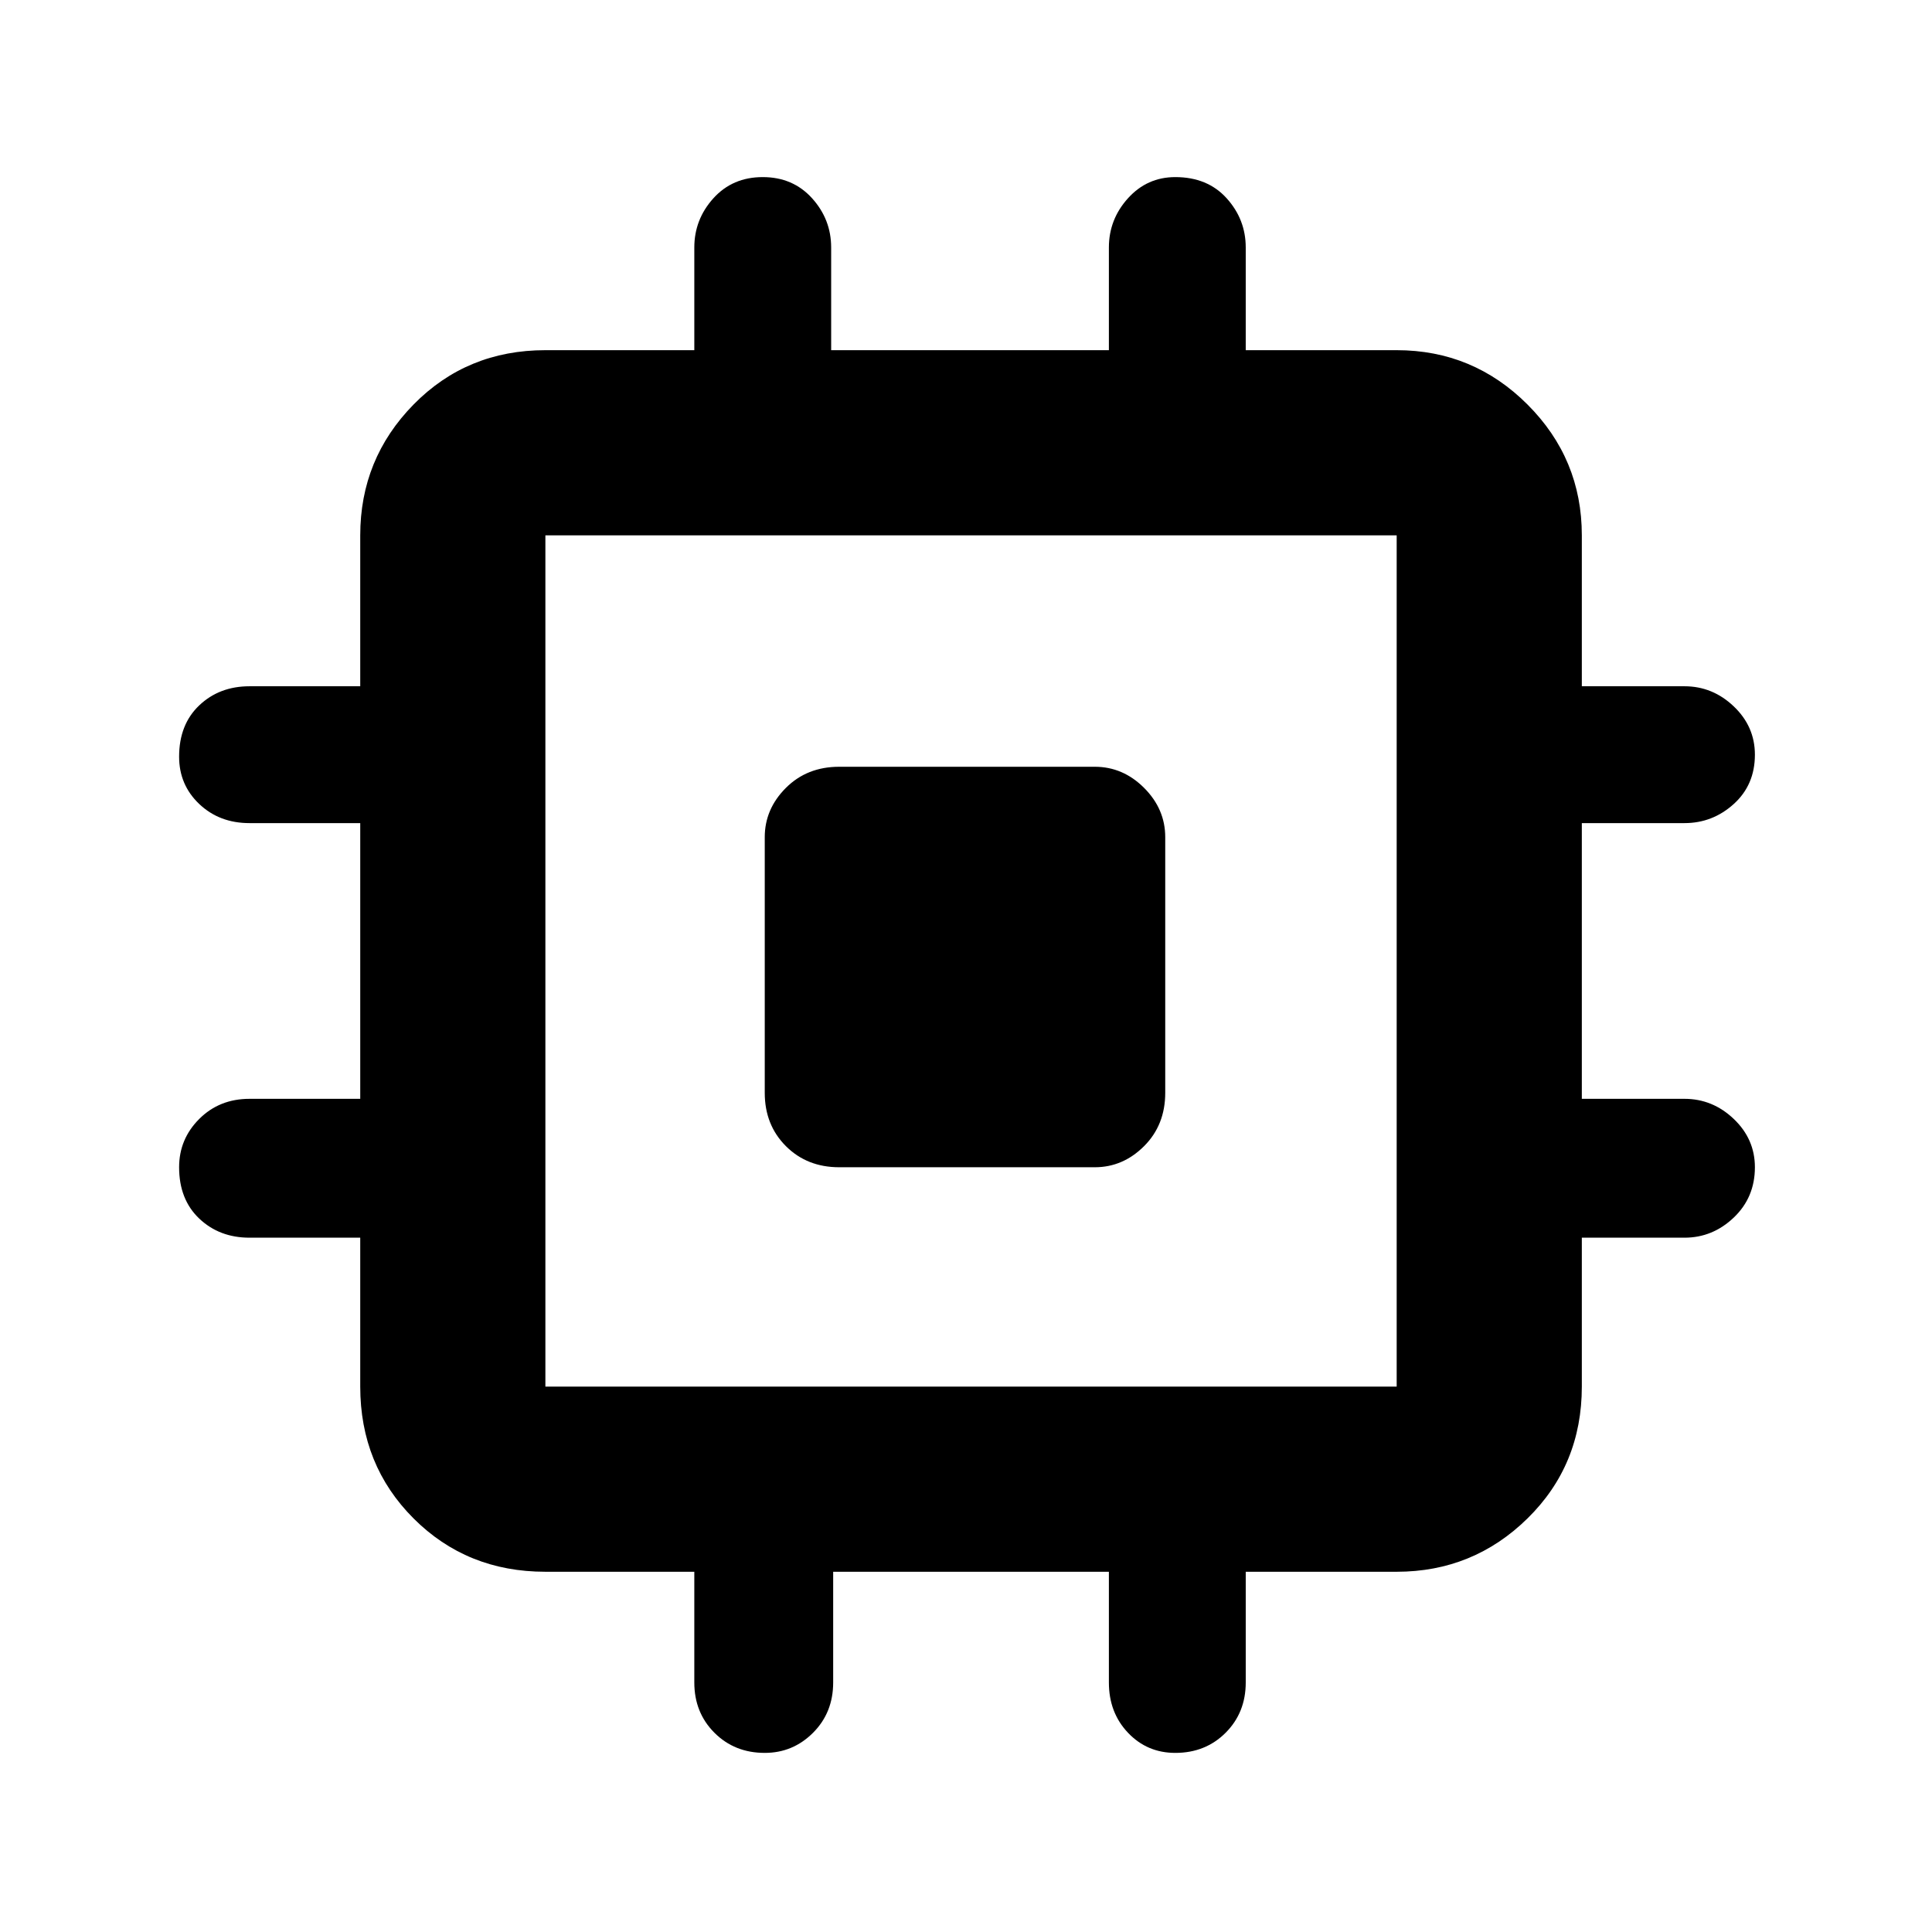 <svg xmlns="http://www.w3.org/2000/svg" height="48" width="48"><path d="M20.85 29q-.8 0-1.325-.525Q19 27.95 19 27.15V20.8q0-.7.525-1.225.525-.525 1.325-.525h6.35q.7 0 1.225.525.525.525.525 1.225v6.35q0 .8-.525 1.325Q27.9 29 27.2 29ZM19 43.55q-.75 0-1.25-.5t-.5-1.25v-2.75h-3.7q-1.95 0-3.275-1.325T8.95 34.45v-3.7H6.2q-.75 0-1.25-.475T4.45 29q0-.7.5-1.2t1.25-.5h2.75v-6.85H6.2q-.75 0-1.25-.475t-.5-1.175q0-.8.5-1.275.5-.475 1.25-.475h2.75V13.3q0-1.9 1.325-3.25T13.55 8.7h3.7V6.15q0-.7.475-1.225Q18.2 4.4 18.95 4.4q.75 0 1.225.525.475.525.475 1.225V8.7h6.9V6.15q0-.7.475-1.225Q28.5 4.4 29.2 4.4q.8 0 1.275.525.475.525.475 1.225V8.7h3.75q1.9 0 3.25 1.35t1.35 3.25v3.75h2.55q.7 0 1.225.5.525.5.525 1.2 0 .75-.525 1.225-.525.475-1.225.475H39.3v6.85h2.55q.7 0 1.225.5.525.5.525 1.2 0 .75-.525 1.25t-1.225.5H39.3v3.7q0 1.95-1.35 3.275T34.7 39.05h-3.75v2.75q0 .75-.5 1.25t-1.25.5q-.7 0-1.175-.5-.475-.5-.475-1.25v-2.75H20.7v2.75q0 .75-.5 1.25t-1.2.5Zm-5.45-9.1H34.7V13.3H13.55v21.15Z"/></svg>